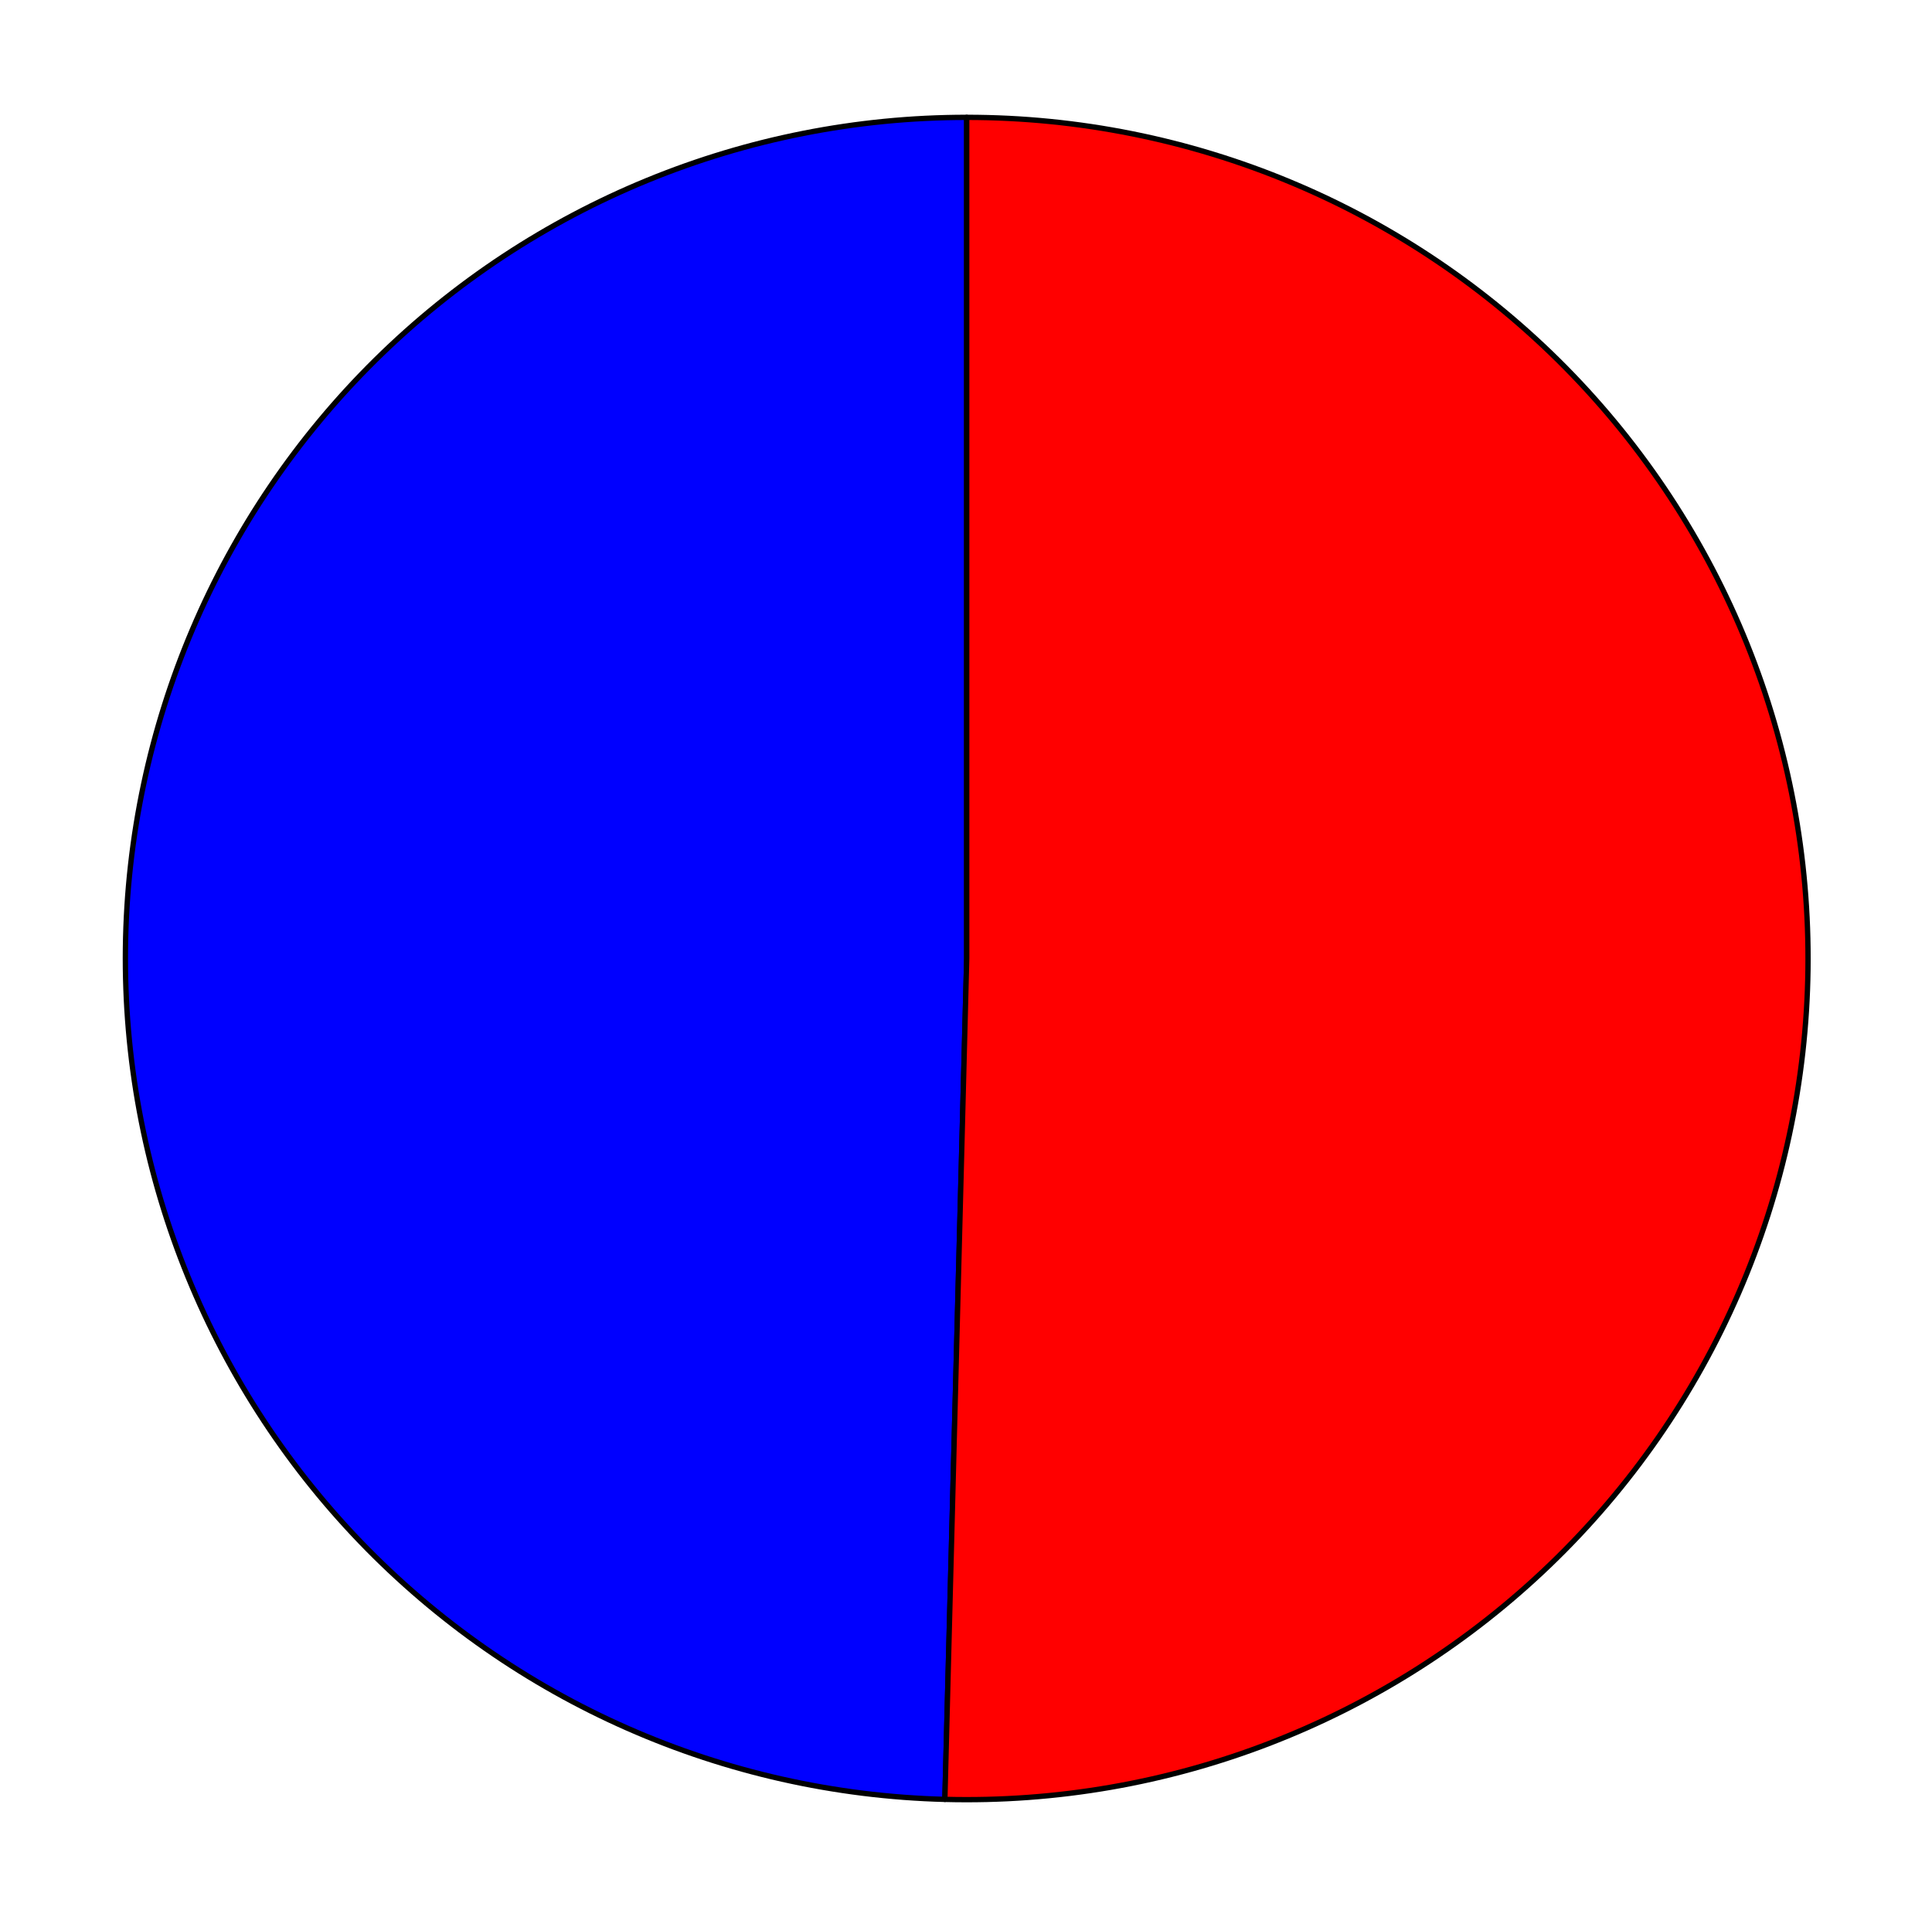 <?xml version="1.0" encoding="utf-8" standalone="no"?>
<!DOCTYPE svg PUBLIC "-//W3C//DTD SVG 1.1//EN"
  "http://www.w3.org/Graphics/SVG/1.1/DTD/svg11.dtd">
<svg xmlns:xlink="http://www.w3.org/1999/xlink" width="363.778pt" height="361.524pt" viewBox="0 0 363.778 361.524" xmlns="http://www.w3.org/2000/svg" version="1.1">
 <defs>
  <style type="text/css">*{stroke-linejoin: round; stroke-linecap: butt}</style>
 </defs>
 <g id="figure_1">
  <g id="patch_1">
   <path d="M 0 361.524 
L 363.778 361.524 
L 363.778 0 
L 0 0 
L 0 361.524 
z
" style="fill: none"/>
  </g>
  <g id="axes_1">
   <g id="patch_2">
    <path d="M 182.023 22.101 
C 140.38 22.101 100.373 38.521 70.736 67.775 
C 41.1 97.029 24.162 136.821 23.621 178.46 
C 23.081 220.099 38.98 260.316 67.847 290.33 
C 96.713 320.344 136.282 337.797 177.91 338.878 
L 182.023 180.516 
L 182.023 22.101 
z
" style="fill: #0000ff; stroke: #000000; stroke-linejoin: miter"/>
   </g>
   <g id="patch_3">
    <path d="M 177.91 338.878 
C 198.879 339.422 219.749 335.797 239.305 328.212 
C 258.862 320.627 276.719 309.233 291.837 294.693 
C 306.955 280.152 319.036 262.752 327.376 243.506 
C 335.717 224.26 340.152 203.547 340.425 182.573 
C 340.697 161.599 336.801 140.778 328.963 121.321 
C 321.125 101.865 309.5 84.158 294.764 69.229 
C 280.028 54.301 262.474 42.447 243.121 34.357 
C 223.767 26.267 202.999 22.101 182.023 22.101 
L 182.023 180.516 
L 177.91 338.878 
z
" style="fill: #ff0000; stroke: #000000; stroke-linejoin: miter"/>
   </g>
   <g id="matplotlib.axis_1"/>
   <g id="matplotlib.axis_2"/>
  </g>
 </g>
</svg>
